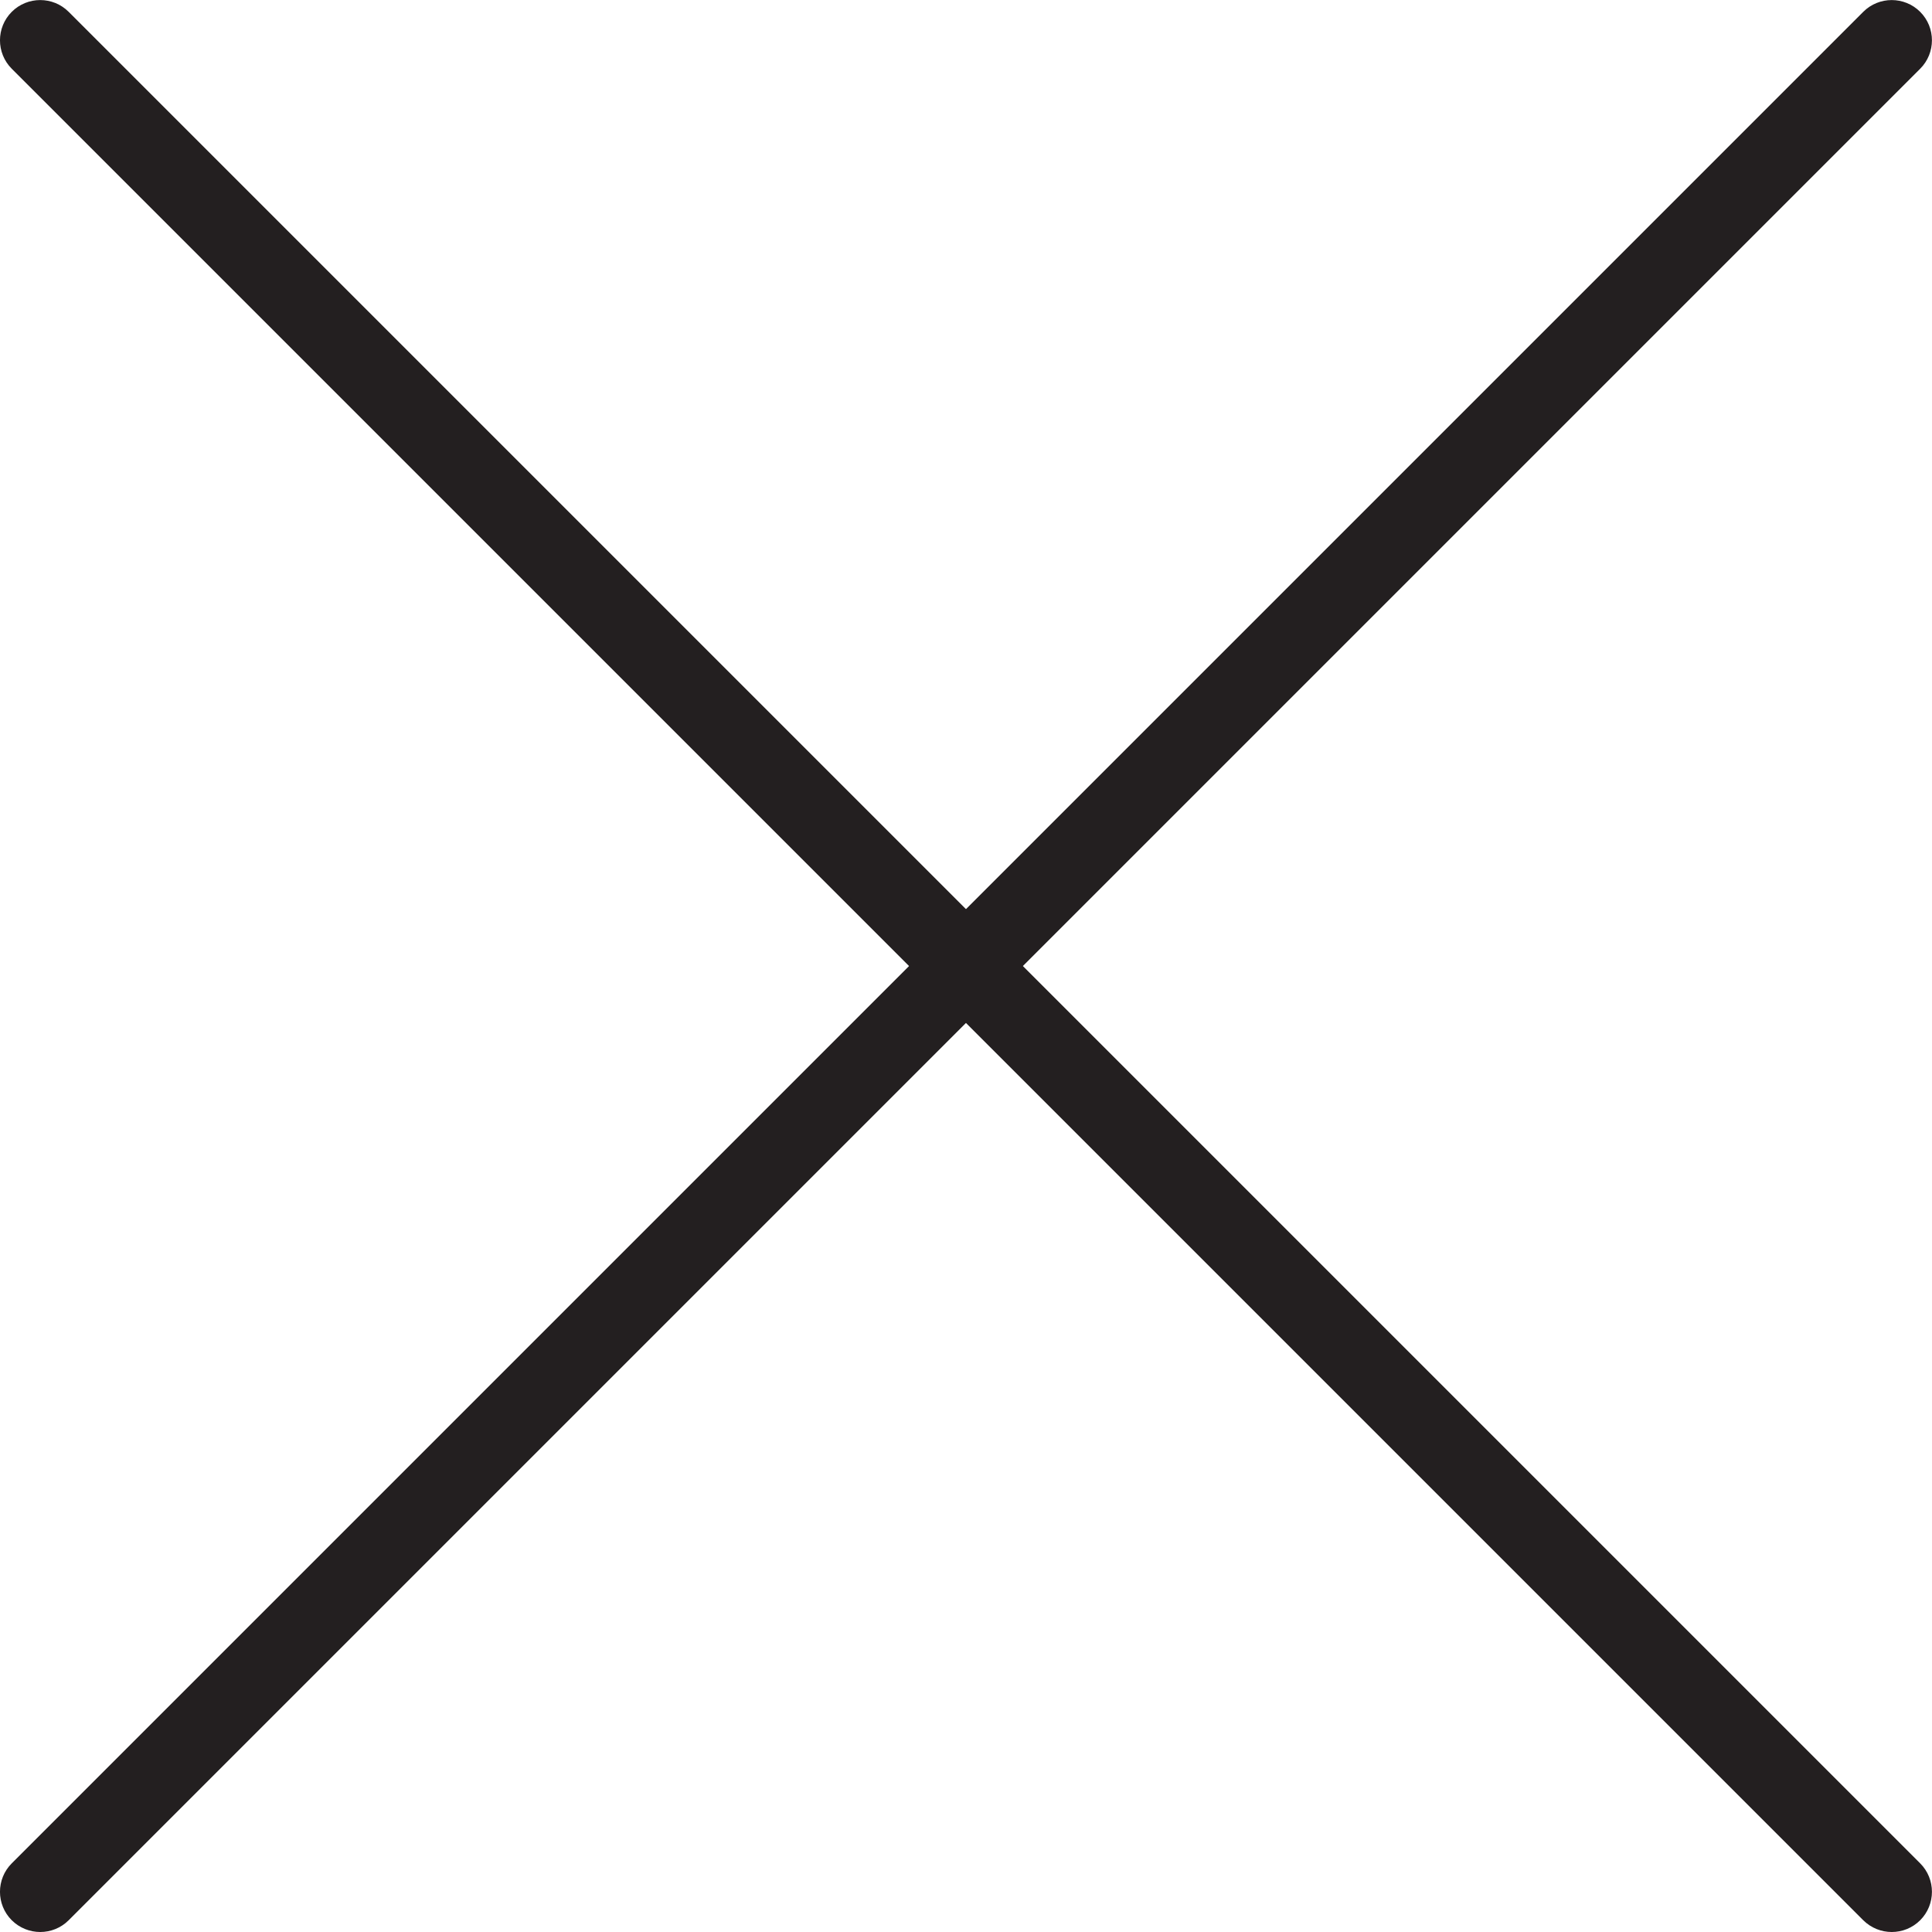<?xml version="1.0" encoding="utf-8"?>
<!-- Generator: Adobe Illustrator 16.0.0, SVG Export Plug-In . SVG Version: 6.00 Build 0)  -->
<!DOCTYPE svg PUBLIC "-//W3C//DTD SVG 1.1//EN" "http://www.w3.org/Graphics/SVG/1.1/DTD/svg11.dtd">
<svg version="1.1" id="Layer_1" xmlns="http://www.w3.org/2000/svg" xmlns:xlink="http://www.w3.org/1999/xlink" x="0px" y="0px"
	 width="24px" height="24px" viewBox="0 0 24 24" enable-background="new 0 0 24 24" xml:space="preserve">
<g>
	<g>
		<path fill="#231F20" d="M0.5,24c-0.128,0-0.256-0.049-0.354-0.146c-0.195-0.195-0.195-0.512,0-0.707l23-23
			c0.195-0.195,0.512-0.195,0.707,0s0.195,0.512,0,0.707l-23,23C0.756,23.951,0.628,24,0.5,24z"/>
	</g>
	<g>
		<path fill="#231F20" d="M23.5,24c-0.128,0-0.256-0.049-0.354-0.146l-23-23c-0.195-0.195-0.195-0.512,0-0.707s0.512-0.195,0.707,0
			l23,23c0.195,0.195,0.195,0.512,0,0.707C23.756,23.951,23.628,24,23.5,24z"/>
	</g>
</g>
</svg>
